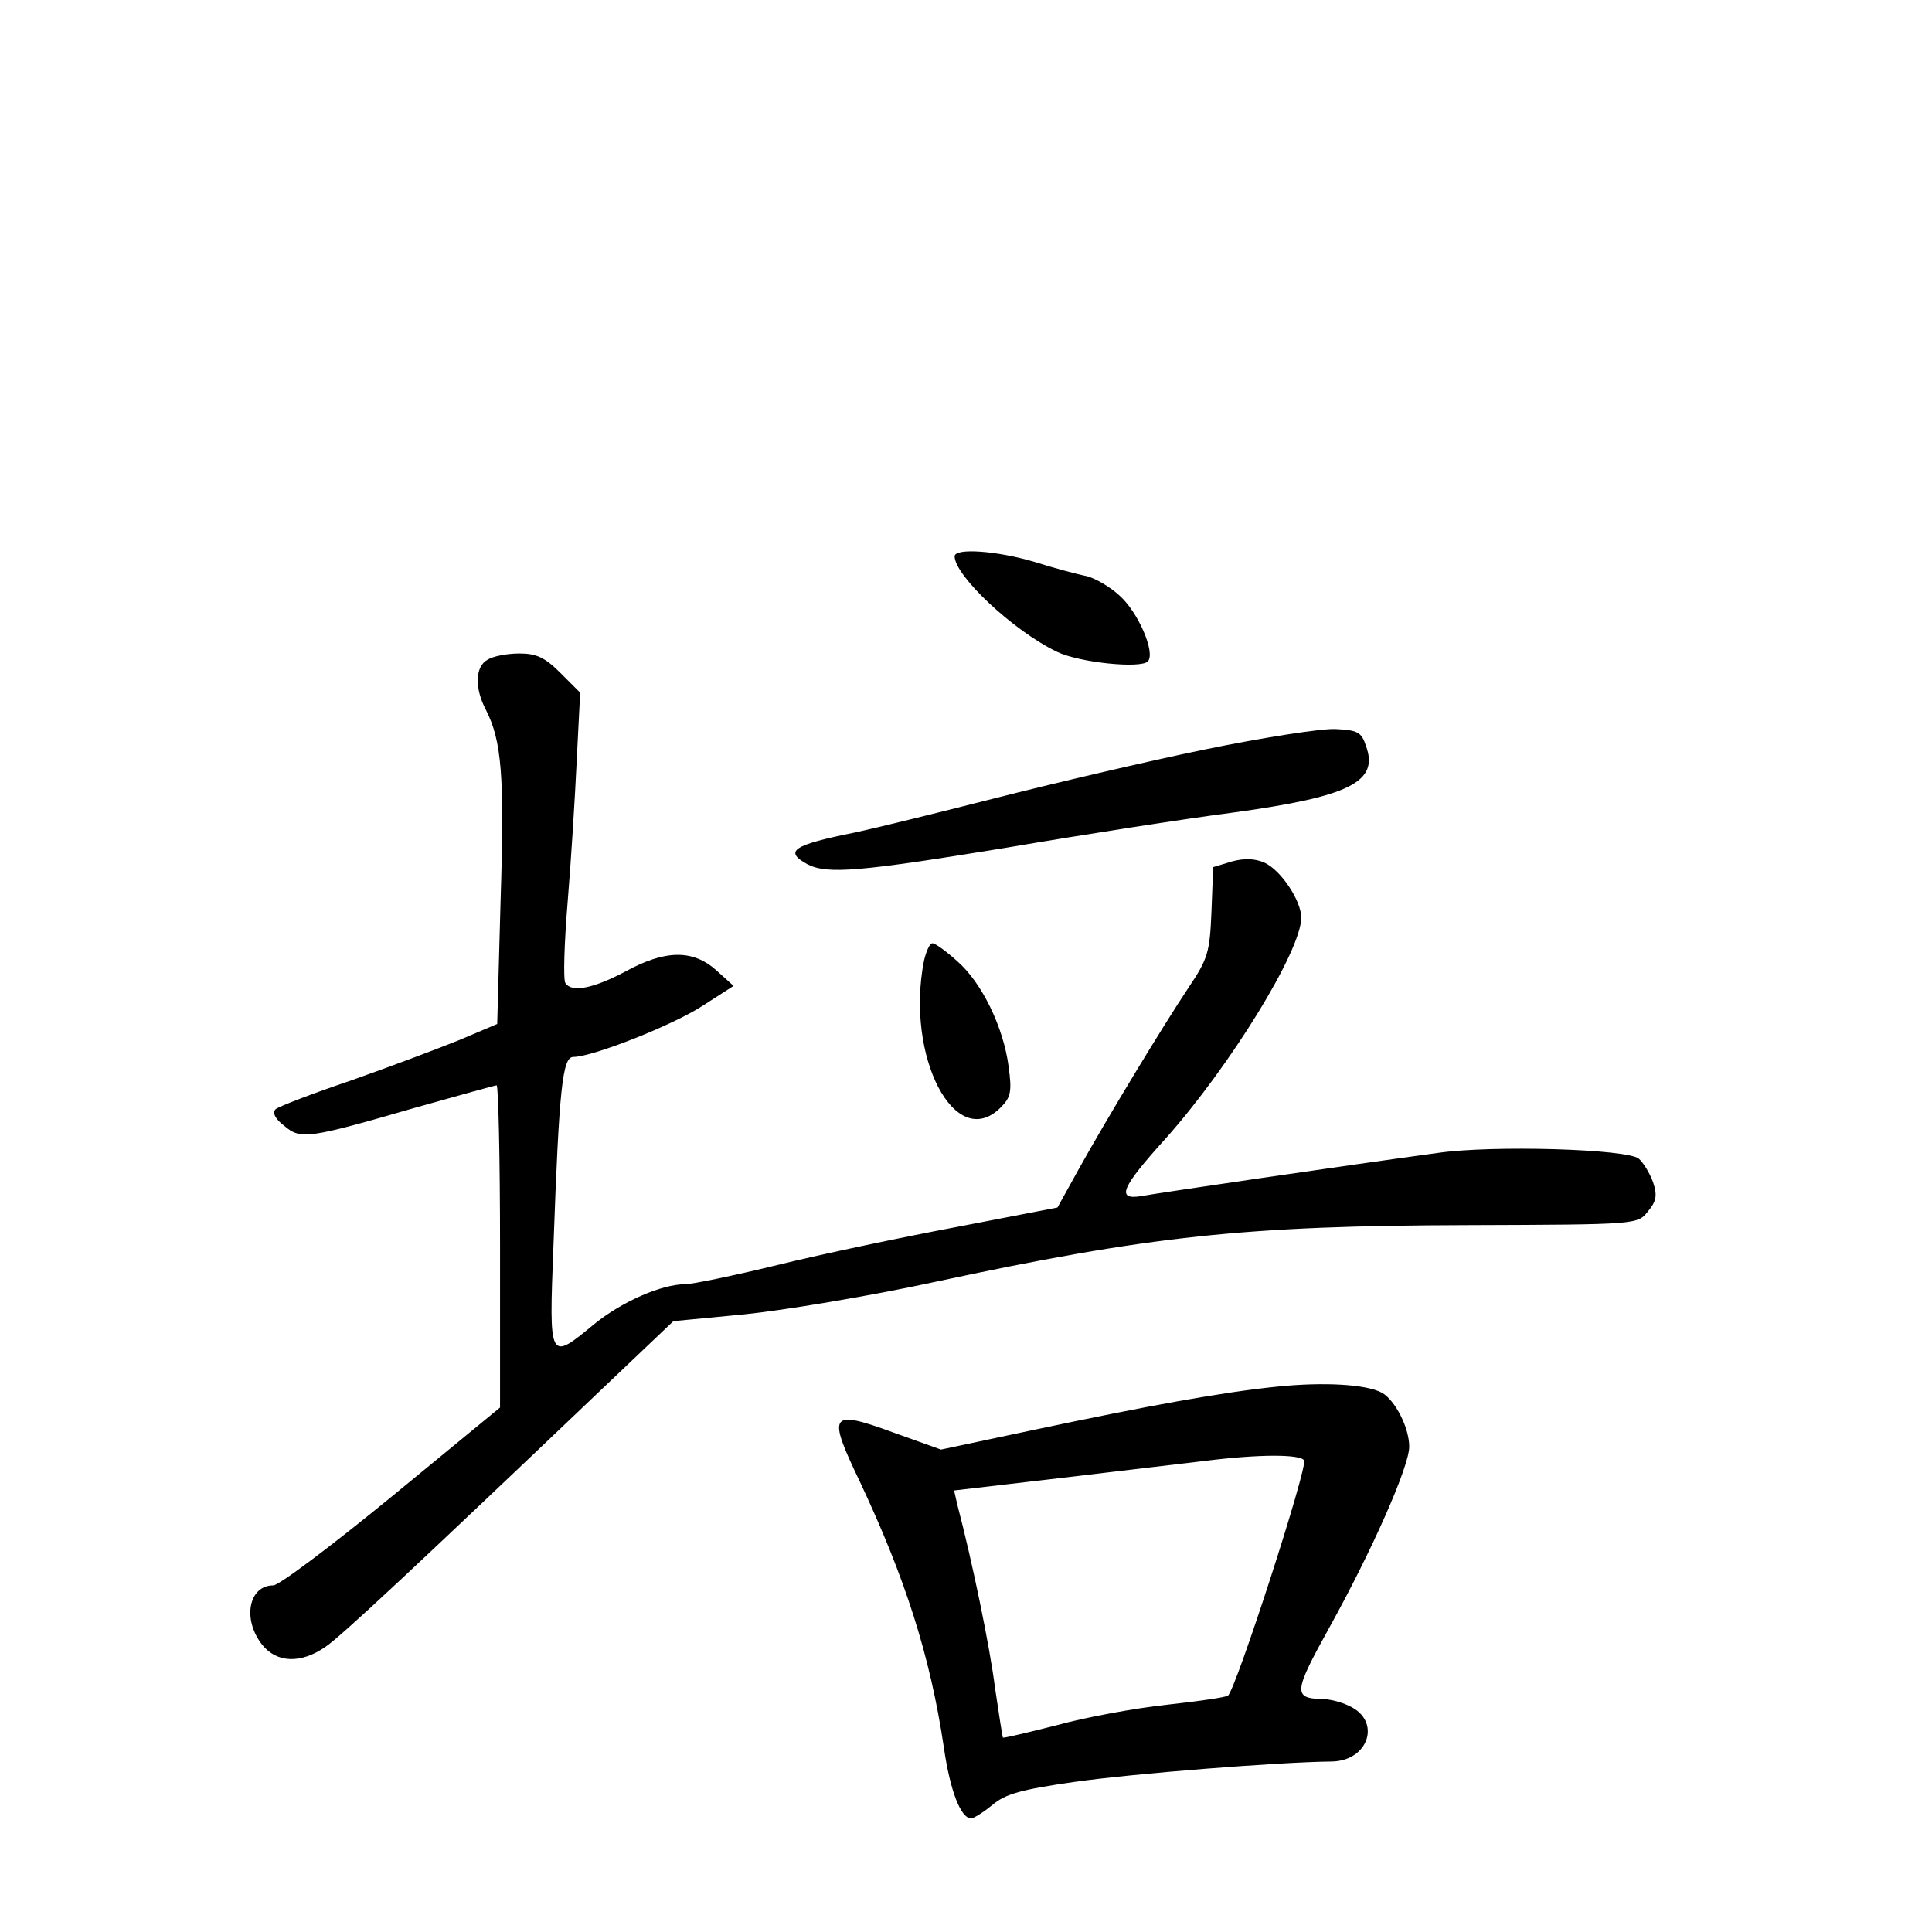 <?xml version="1.0" standalone="no"?>
<!DOCTYPE svg PUBLIC "-//W3C//DTD SVG 20010904//EN"
 "http://www.w3.org/TR/2001/REC-SVG-20010904/DTD/svg10.dtd">
<svg version="1.0" xmlns="http://www.w3.org/2000/svg"
 width="340pt" height="340pt" viewBox="0 0 340 340"
 preserveAspectRatio="xMidYMid meet">
<g transform="translate(0,340) scale(0.1,-0.1)"
fill="#000000" stroke="none">
<path d="M1680 2421 c0 -34 103 -131 180 -168 39 -19 147 -30 160 -17 14 15
-17 87 -50 116 -16 15 -42 30 -57 34 -16 3 -57 14 -92 25 -67 20 -141 25 -141
10z"/>
<path d="M858 2239 c-22 -12 -23 -50 -3 -88 28 -55 33 -116 26 -334 l-6 -219
-66 -28 c-37 -15 -122 -47 -190 -71 -68 -23 -128 -46 -134 -51 -6 -6 -1 -17
15 -29 29 -25 42 -23 232 32 75 21 139 39 142 39 3 0 6 -128 6 -284 l0 -283
-191 -157 c-105 -86 -198 -156 -208 -156 -43 0 -55 -59 -20 -104 26 -33 69
-34 112 -4 29 20 152 135 491 458 l121 115 125 12 c69 7 220 32 335 57 378 81
546 99 938 100 298 1 299 1 317 24 15 18 17 28 9 52 -6 16 -17 34 -25 41 -21
17 -258 24 -354 10 -155 -21 -496 -71 -522 -76 -44 -7 -35 15 43 101 114 128
239 331 239 389 0 30 -36 84 -65 97 -16 7 -35 8 -57 2 l-33 -10 -3 -78 c-3
-72 -6 -83 -41 -135 -44 -66 -143 -229 -194 -321 l-36 -65 -176 -34 c-96 -18
-239 -48 -316 -67 -78 -19 -151 -34 -163 -34 -42 0 -112 -31 -160 -70 -80 -66
-80 -67 -72 138 10 279 16 332 35 332 34 0 178 57 229 91 l53 34 -31 28 c-41
36 -89 36 -160 -3 -57 -30 -94 -37 -105 -20 -4 6 -2 70 4 143 6 72 13 185 16
250 l6 118 -35 35 c-27 27 -42 34 -72 34 -22 0 -47 -5 -56 -11z"/>
<path d="M2120 2081 c-102 -21 -268 -60 -370 -86 -102 -26 -212 -53 -245 -60
-110 -22 -126 -33 -84 -56 35 -18 92 -13 349 29 135 23 315 51 400 62 205 28
257 54 234 117 -8 25 -15 28 -54 30 -25 1 -128 -15 -230 -36z"/>
<path d="M1626 1709 c-33 -168 55 -338 135 -258 18 18 20 28 14 72 -9 69 -47
148 -91 186 -19 17 -38 31 -43 31 -5 0 -11 -14 -15 -31z"/>
<path d="M2250 960 c-100 -10 -230 -34 -429 -76 l-165 -35 -81 29 c-115 42
-120 36 -62 -85 80 -170 124 -307 148 -468 11 -77 30 -125 48 -125 5 0 22 11
38 24 22 19 52 27 143 40 105 15 361 35 452 36 67 0 90 72 32 98 -14 7 -35 12
-47 12 -52 1 -50 13 12 125 75 135 141 284 141 319 0 34 -25 82 -48 95 -28 15
-102 19 -182 11z m45 -130 c7 -11 -121 -406 -134 -414 -4 -3 -52 -10 -107 -16
-56 -6 -143 -22 -194 -36 -51 -13 -94 -23 -95 -22 -1 2 -7 41 -14 88 -9 72
-40 222 -66 321 l-6 26 188 22 c103 12 217 26 253 30 95 12 168 12 175 1z"/>
</g>
</svg>
